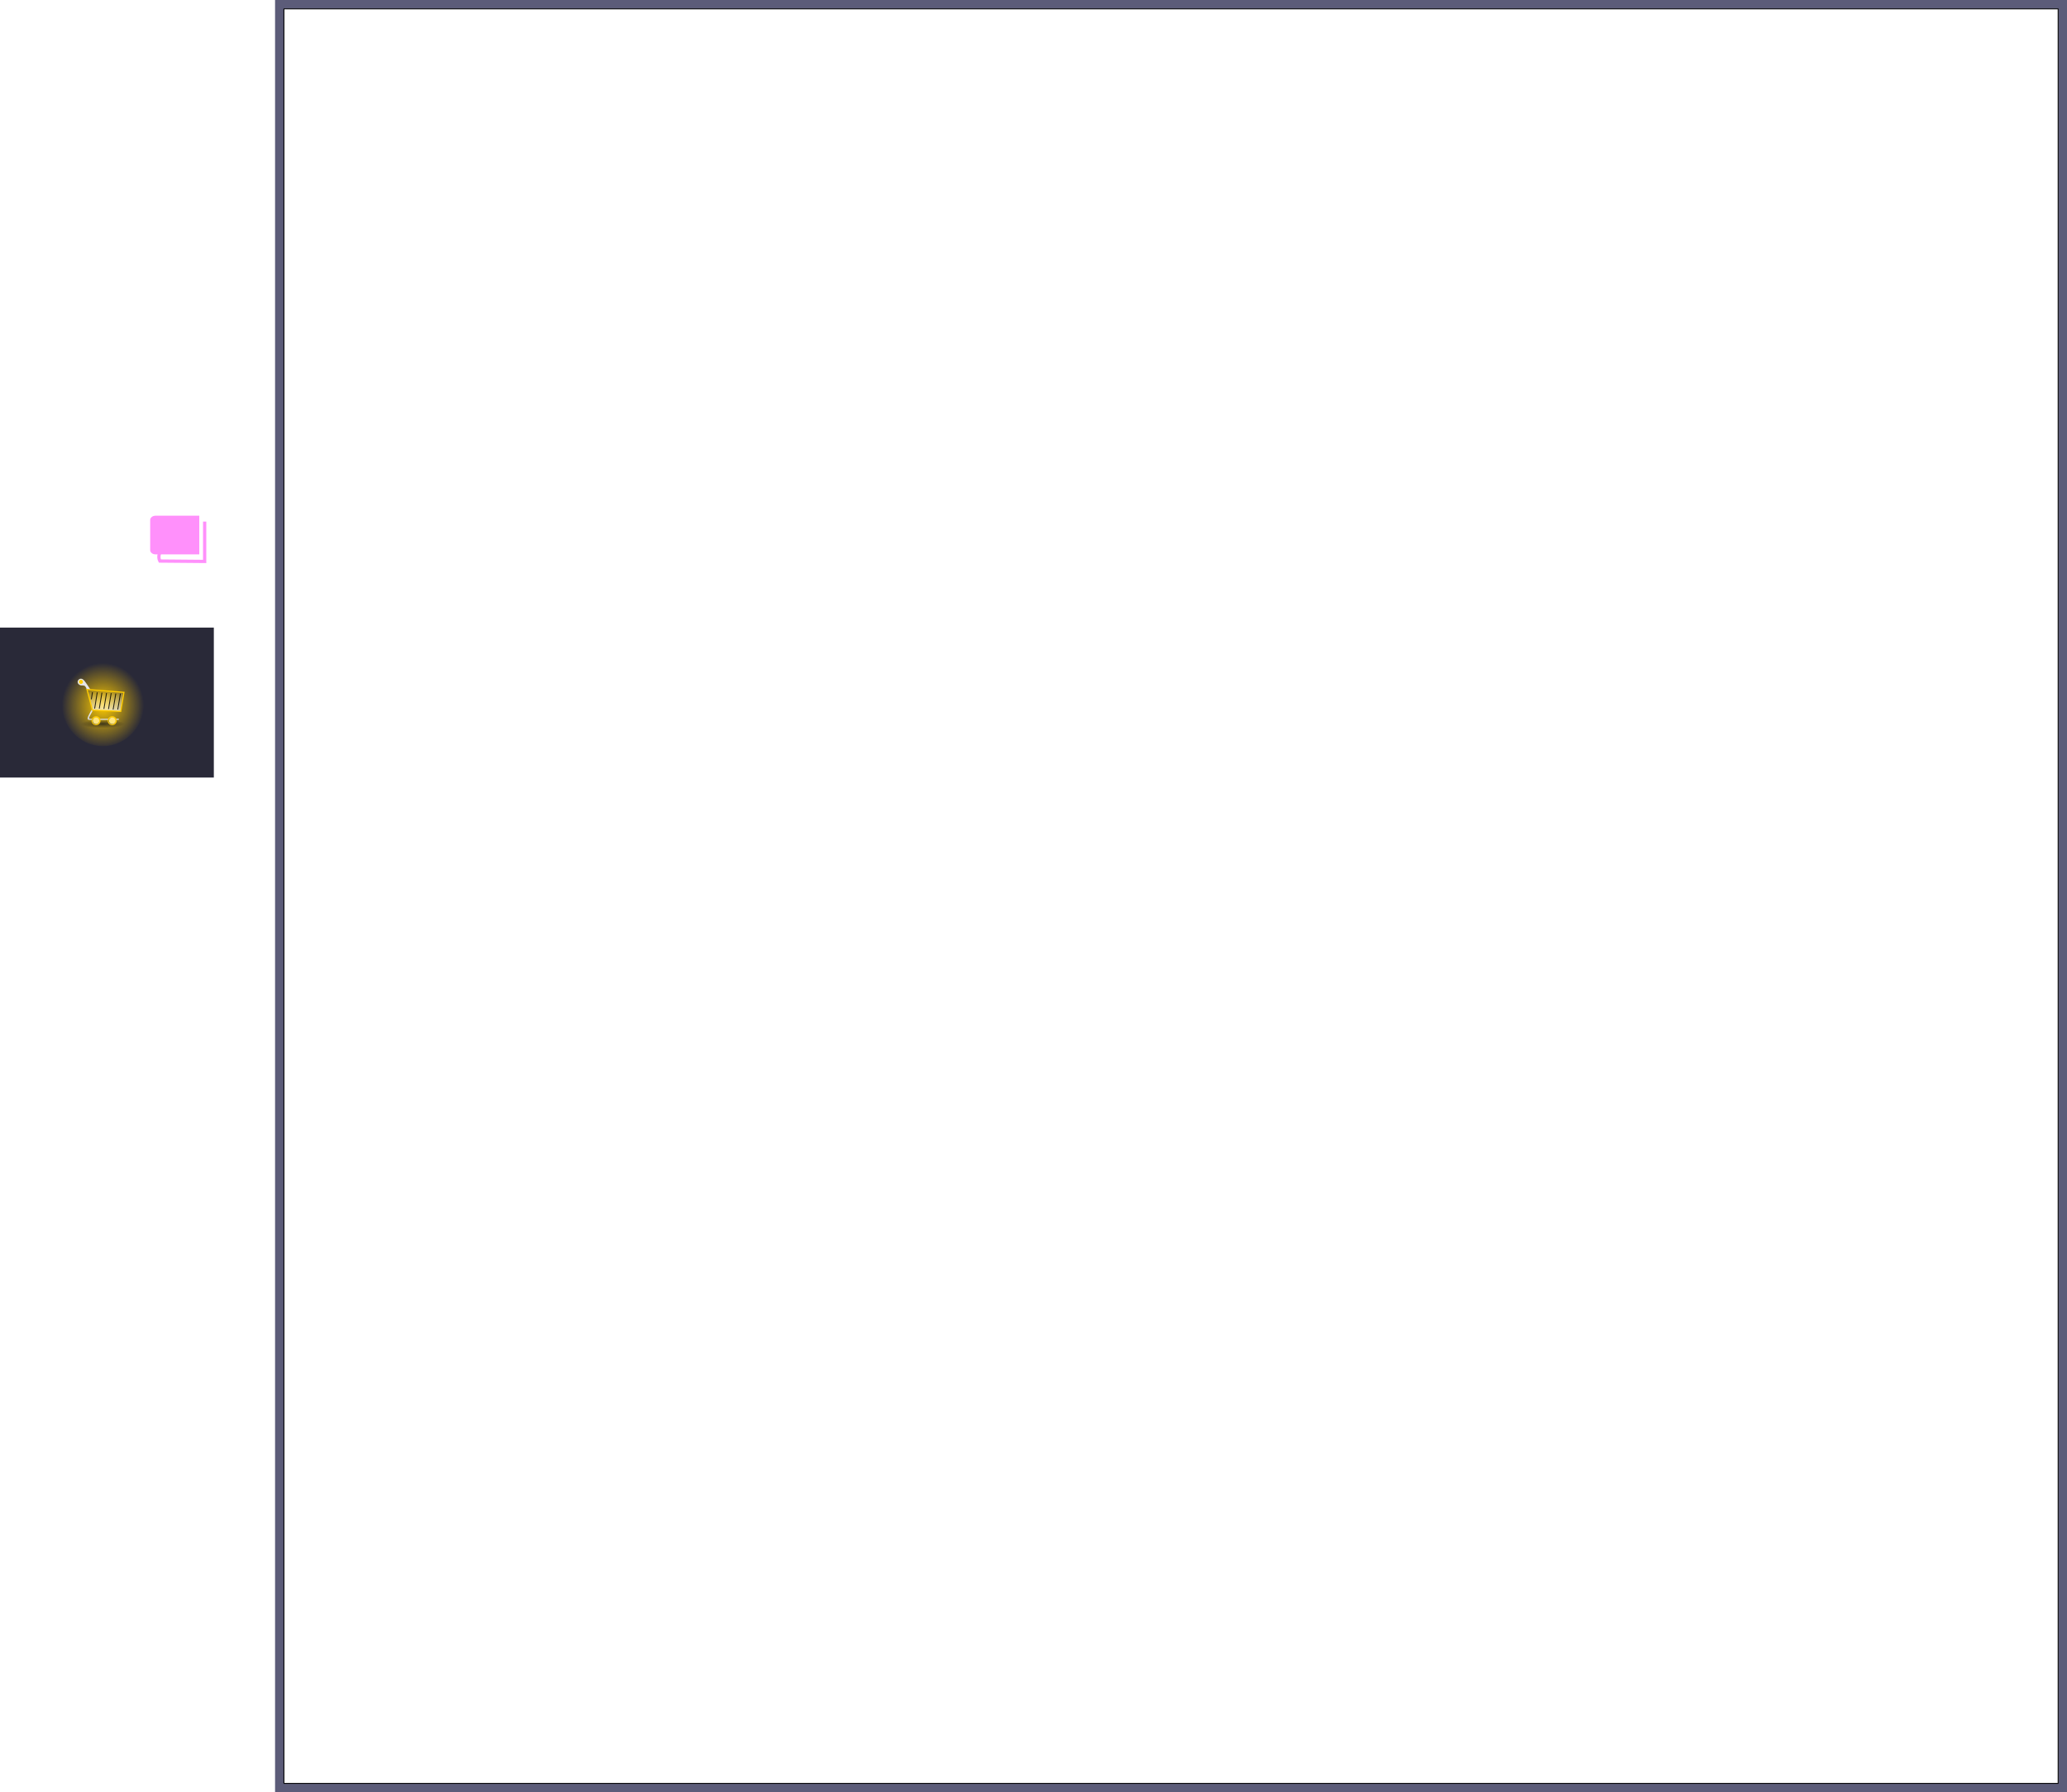 <?xml version="1.0" encoding="UTF-8" standalone="no"?>
<!-- Created with Inkscape (http://www.inkscape.org/) -->
<svg
   xmlns:svg="http://www.w3.org/2000/svg"
   xmlns="http://www.w3.org/2000/svg"
   xmlns:xlink="http://www.w3.org/1999/xlink"
   xmlns:inkscape="http://www.inkscape.org/namespaces/inkscape"
   version="1.0"
   width="2308.377"
   height="2001.196"
   id="svg2">
  <defs
     id="defs4">
    <linearGradient
       id="linearGradient3362">
      <stop
         style="stop-color:#8585cc;stop-opacity:1"
         offset="0"
         id="stop3364" />
      <stop
         style="stop-color:#88b0dc;stop-opacity:1"
         offset="1"
         id="stop3369" />
    </linearGradient>
    <linearGradient
       id="linearGradient3358">
      <stop
         style="stop-color:#80cada;stop-opacity:1"
         offset="0"
         id="stop3360" />
      <stop
         style="stop-color:#b2edff;stop-opacity:1"
         offset="0.5"
         id="stop3366" />
      <stop
         style="stop-color:#80cada;stop-opacity:1"
         offset="1"
         id="stop3362" />
    </linearGradient>
    <linearGradient
       id="linearGradient12698">
      <stop
         style="stop-color:#ffa200;stop-opacity:1"
         offset="0"
         id="stop12700" />
      <stop
         style="stop-color:#ff6600;stop-opacity:1"
         offset="1"
         id="stop12702" />
    </linearGradient>
    <linearGradient
       id="linearGradient11661">
      <stop
         style="stop-color:#00acff;stop-opacity:1"
         offset="0"
         id="stop11663" />
      <stop
         style="stop-color:#0071a7;stop-opacity:1"
         offset="1"
         id="stop11665" />
    </linearGradient>
    <linearGradient
       id="linearGradient7643">
      <stop
         style="stop-color:#ffffff;stop-opacity:1"
         offset="0"
         id="stop7645" />
      <stop
         style="stop-color:#daf9f9;stop-opacity:1"
         offset="1"
         id="stop7647" />
    </linearGradient>
    <linearGradient
       id="linearGradient12029">
      <stop
         style="stop-color:#808080;stop-opacity:1"
         offset="0"
         id="stop12031" />
      <stop
         style="stop-color:#808080;stop-opacity:0"
         offset="1"
         id="stop12033" />
    </linearGradient>
    <linearGradient
       id="linearGradient10063">
      <stop
         style="stop-color:#666666;stop-opacity:1"
         offset="0"
         id="stop10065" />
      <stop
         style="stop-color:#666666;stop-opacity:0"
         offset="1"
         id="stop10067" />
    </linearGradient>
    <linearGradient
       id="linearGradient9010">
      <stop
         style="stop-color:#ffffff;stop-opacity:1"
         offset="0"
         id="stop9012" />
      <stop
         style="stop-color:#ffffff;stop-opacity:0"
         offset="1"
         id="stop9014" />
    </linearGradient>
    <linearGradient
       id="linearGradient8027">
      <stop
         style="stop-color:#ffffff;stop-opacity:1"
         offset="0"
         id="stop8029" />
      <stop
         style="stop-color:#ffffff;stop-opacity:0"
         offset="1"
         id="stop8031" />
    </linearGradient>
    <linearGradient
       id="linearGradient8012">
      <stop
         style="stop-color:#666666;stop-opacity:1"
         offset="0"
         id="stop8014" />
      <stop
         style="stop-color:#666666;stop-opacity:0"
         offset="1"
         id="stop8016" />
    </linearGradient>
    <linearGradient
       id="linearGradient6967">
      <stop
         style="stop-color:#ffffff;stop-opacity:1"
         offset="0"
         id="stop6969" />
      <stop
         style="stop-color:#ffffff;stop-opacity:0"
         offset="1"
         id="stop6971" />
    </linearGradient>
    <linearGradient
       id="linearGradient3973">
      <stop
         style="stop-color:#c7eeff;stop-opacity:1"
         offset="0"
         id="stop3975" />
      <stop
         style="stop-color:#8cdced;stop-opacity:1"
         offset="1"
         id="stop3977" />
    </linearGradient>
    <linearGradient
       id="linearGradient11477">
      <stop
         style="stop-color:#8cdbec;stop-opacity:1"
         offset="0"
         id="stop11479" />
      <stop
         style="stop-color:#456c75;stop-opacity:1"
         offset="1"
         id="stop11481" />
    </linearGradient>
    <linearGradient
       id="linearGradient11425">
      <stop
         style="stop-color:#8cdbec;stop-opacity:1"
         offset="0"
         id="stop11427" />
      <stop
         style="stop-color:#7ec5d5;stop-opacity:1"
         offset="1"
         id="stop11429" />
    </linearGradient>
    <linearGradient
       id="linearGradient4403">
      <stop
         style="stop-color:#8cdbec;stop-opacity:1"
         offset="0"
         id="stop4405" />
      <stop
         style="stop-color:#97edff;stop-opacity:1"
         offset="1"
         id="stop4407" />
    </linearGradient>
    <radialGradient
       cx="437.5"
       cy="383.862"
       r="10.525"
       fx="437.5"
       fy="383.862"
       id="radialGradient7039"
       xlink:href="#linearGradient3973"
       gradientUnits="userSpaceOnUse"
       gradientTransform="matrix(0.853,0,0,2.296,-868.621,-400.659)" />
    <linearGradient
       x1="488.561"
       y1="474.277"
       x2="480.799"
       y2="469.9"
       id="linearGradient8018"
       xlink:href="#linearGradient8012"
       gradientUnits="userSpaceOnUse" />
    <linearGradient
       x1="523.026"
       y1="480.59"
       x2="506.684"
       y2="480.59"
       id="linearGradient8037"
       xlink:href="#linearGradient8027"
       gradientUnits="userSpaceOnUse" />
    <radialGradient
       cx="498.348"
       cy="493.952"
       r="20.907"
       fx="498.348"
       fy="493.952"
       id="radialGradient9016"
       xlink:href="#linearGradient9010"
       gradientUnits="userSpaceOnUse"
       gradientTransform="matrix(1.22,0,0,0.447,-109.555,267.613)" />
    <radialGradient
       cx="232"
       cy="543.862"
       r="13"
       fx="232"
       fy="543.862"
       id="radialGradient10069"
       xlink:href="#linearGradient10063"
       gradientUnits="userSpaceOnUse"
       gradientTransform="matrix(1,0,0,2.885,0,-1024.971)" />
    <linearGradient
       x1="265.185"
       y1="544.199"
       x2="232.82"
       y2="544.199"
       id="linearGradient12035"
       xlink:href="#linearGradient12029"
       gradientUnits="userSpaceOnUse" />
    <radialGradient
       cx="437.5"
       cy="383.862"
       r="10.525"
       fx="437.5"
       fy="383.862"
       id="radialGradient12111"
       xlink:href="#linearGradient3973"
       gradientUnits="userSpaceOnUse"
       gradientTransform="matrix(0.853,0,0,2.296,-868.621,-480.659)" />
    <radialGradient
       cx="501.856"
       cy="401.43"
       r="13.379"
       fx="501.856"
       fy="401.43"
       id="radialGradient12119"
       xlink:href="#linearGradient6967"
       gradientUnits="userSpaceOnUse"
       gradientTransform="matrix(0.941,0,0,0.907,29.721,37.261)" />
    <radialGradient
       cx="437.5"
       cy="383.862"
       r="10.525"
       fx="437.5"
       fy="383.862"
       id="radialGradient12121"
       xlink:href="#linearGradient3973"
       gradientUnits="userSpaceOnUse"
       gradientTransform="matrix(0.853,0,0,2.296,-868.621,-480.659)" />
    <radialGradient
       cx="501.856"
       cy="401.43"
       r="13.379"
       fx="501.856"
       fy="401.43"
       id="radialGradient12129"
       xlink:href="#linearGradient6967"
       gradientUnits="userSpaceOnUse"
       gradientTransform="matrix(0.941,0,0,0.907,29.721,37.261)" />
    <radialGradient
       cx="282.75"
       cy="698.612"
       r="22"
       fx="282.75"
       fy="698.612"
       id="radialGradient2224"
       xlink:href="#linearGradient4485"
       gradientUnits="userSpaceOnUse"
       gradientTransform="matrix(1,0,0,0.239,0,531.898)" />
    <linearGradient
       x1="284.329"
       y1="697.642"
       x2="281.882"
       y2="683.974"
       id="linearGradient2217"
       xlink:href="#linearGradient3171"
       gradientUnits="userSpaceOnUse"
       gradientTransform="matrix(-1.29,0,0,1.29,480.072,-793.844)" />
    <linearGradient
       x1="285.225"
       y1="699.854"
       x2="285.225"
       y2="667.589"
       id="linearGradient2214"
       xlink:href="#linearGradient5518"
       gradientUnits="userSpaceOnUse"
       gradientTransform="translate(-167.439,-596.733)" />
    <linearGradient
       x1="285.225"
       y1="699.854"
       x2="285.225"
       y2="667.589"
       id="linearGradient5524"
       xlink:href="#linearGradient5518"
       gradientUnits="userSpaceOnUse" />
    <filter
       id="filter4545"
       height="1.638"
       y="-0.319"
       width="1.152"
       x="-0.076">
      <feGaussianBlur
         id="feGaussianBlur4547"
         stdDeviation="1.395"
         inkscape:collect="always" />
    </filter>
    <radialGradient
       cx="282.75"
       cy="698.612"
       r="22"
       fx="282.75"
       fy="698.612"
       id="radialGradient4491"
       xlink:href="#linearGradient4485"
       gradientUnits="userSpaceOnUse"
       gradientTransform="matrix(1,0,0,0.239,0,531.898)" />
    <radialGradient
       cx="282.75"
       cy="698.612"
       r="22"
       fx="282.75"
       fy="698.612"
       id="radialGradient4480"
       xlink:href="#linearGradient4474"
       gradientUnits="userSpaceOnUse"
       gradientTransform="matrix(1,0,0,0.239,0,531.898)" />
    <filter
       id="filter3497"
       height="1.303"
       y="-0.152"
       width="1.072"
       x="-0.036">
      <feGaussianBlur
         id="feGaussianBlur3499"
         stdDeviation="0.663"
         inkscape:collect="always" />
    </filter>
    <linearGradient
       x1="284.329"
       y1="697.642"
       x2="281.882"
       y2="683.974"
       id="linearGradient3177"
       xlink:href="#linearGradient3171"
       gradientUnits="userSpaceOnUse"
       gradientTransform="matrix(-1.29,0,0,1.29,647.511,-197.111)" />
    <linearGradient
       id="linearGradient3171">
      <stop
         style="stop-color:#cccccc;stop-opacity:1"
         offset="0"
         id="stop3173" />
      <stop
         style="stop-color:#eaeaea;stop-opacity:1"
         offset="0.5"
         id="stop3179" />
      <stop
         style="stop-color:#cccccc;stop-opacity:1"
         offset="0.75"
         id="stop3181" />
      <stop
         style="stop-color:#dfdfdf;stop-opacity:1"
         offset="1"
         id="stop3175" />
    </linearGradient>
    <linearGradient
       id="linearGradient4474">
      <stop
         style="stop-color:#1a1a1a;stop-opacity:1"
         offset="0"
         id="stop4476" />
      <stop
         style="stop-color:#1a1a1a;stop-opacity:0"
         offset="1"
         id="stop4478" />
    </linearGradient>
    <linearGradient
       id="linearGradient4485">
      <stop
         style="stop-color:#ffcc00;stop-opacity:1"
         offset="0"
         id="stop4487" />
      <stop
         style="stop-color:#ffcc00;stop-opacity:0"
         offset="1"
         id="stop4489" />
    </linearGradient>
    <linearGradient
       id="linearGradient5518">
      <stop
         style="stop-color:#f9f9f9;stop-opacity:1"
         offset="0"
         id="stop5520" />
      <stop
         style="stop-color:#f9f9f9;stop-opacity:0"
         offset="1"
         id="stop5522" />
    </linearGradient>
  </defs>
  <g
     transform="translate(-489.007,552.176)"
     id="layer1">
    <path
       d="M 662.653,23.655 C 659.368,23.655 656.713,25.804 656.713,28.463 L 656.713,62.02 C 656.713,64.679 659.368,66.828 662.653,66.828 L 711.565,66.828 L 711.565,23.655 L 662.653,23.655 z "
       style="fill:#ff90fb;fill-opacity:1;stroke:none;stroke-width:10;stroke-linejoin:round;stroke-miterlimit:4;stroke-dashoffset:0.2;stroke-opacity:1"
       id="rect4709" />
    <path
       d="M 667.541,64.578 C 667.541,64.578 665.096,69.611 667.541,74.263 C 675.107,74.263 717.573,74.703 717.573,74.703 L 717.573,30.241"
       style="fill:none;fill-rule:evenodd;stroke:#ff90fb;stroke-width:3.639px;stroke-linecap:butt;stroke-linejoin:miter;stroke-opacity:1"
       id="path4716" />
    <rect
       width="2001.196"
       height="2001.196"
       x="796.188"
       y="-552.176"
       style="opacity:1;fill:#5c5c79;fill-opacity:1;stroke:none;stroke-width:0.3;stroke-linejoin:round;stroke-miterlimit:4;stroke-dasharray:none;stroke-dashoffset:0.2;stroke-opacity:1"
       id="rect2406" />
    <rect
       width="1981.394"
       height="1981.394"
       x="806.089"
       y="-542.275"
       style="opacity:1;fill:#ffffff;fill-opacity:1;stroke:#000000;stroke-width:1;stroke-linejoin:round;stroke-miterlimit:4;stroke-dasharray:none;stroke-dashoffset:0.2;stroke-opacity:1"
       id="rect2408" />
    <g
       transform="translate(489.007,148.567)"
       id="g2502">
      <rect
         width="238.802"
         height="167.447"
         x="-2.9199218e-006"
         y="-1.9140625e-006"
         style="fill:#292938;fill-opacity:1;stroke:none;stroke-width:0.25;stroke-linejoin:round;stroke-miterlimit:4;stroke-dasharray:none;stroke-dashoffset:0.2;stroke-opacity:1"
         id="rect3183" />
      <path
         d="M 304.75,698.612 C 304.75,701.512 294.9,703.862 282.75,703.862 C 270.6,703.862 260.75,701.512 260.75,698.612 C 260.75,695.713 270.6,693.362 282.75,693.362 C 294.9,693.362 304.75,695.713 304.75,698.612 z "
         transform="matrix(-2.088,0,0,9.054,705.258,-6240.364)"
         style="fill:url(#radialGradient2224);fill-opacity:1;stroke:none;stroke-width:0.75;stroke-linejoin:round;stroke-miterlimit:4;stroke-dasharray:none;stroke-dashoffset:0.2;stroke-opacity:1;filter:url(#filter4545)"
         id="path3219" />
      <path
         d="M 304.75,698.612 C 304.75,701.512 294.9,703.862 282.75,703.862 C 270.6,703.862 260.75,701.512 260.75,698.612 C 260.75,695.713 270.6,693.362 282.75,693.362 C 294.9,693.362 304.75,695.713 304.75,698.612 z "
         transform="matrix(-1.129,0,0,-0.919,433.875,749.774)"
         style="opacity:0.85;fill:url(#radialGradient4480);fill-opacity:1;stroke:none;stroke-width:0.75;stroke-linejoin:round;stroke-miterlimit:4;stroke-dasharray:none;stroke-dashoffset:0.2;stroke-opacity:1;filter:url(#filter3497)"
         id="path3501" />
      <path
         d="M 100.941,69.178 C 100.941,69.178 94.713,59.395 93.389,58.506 C 89.062,54.05 83.336,61.241 89.259,64.187 C 91.163,65.134 93.756,63.94 95.157,65.621 C 96.872,67.68 96.469,68.727 96.826,68.916 L 100.941,69.178 z "
         style="fill:#e6e6e6;fill-rule:evenodd;stroke:none;stroke-width:0.75;stroke-linecap:butt;stroke-linejoin:miter;stroke-opacity:1"
         id="path2190" />
      <path
         d="M 88.141,60.6 C 88.14,61.412 88.572,62.163 89.275,62.569 C 89.978,62.975 90.845,62.975 91.548,62.569 C 92.251,62.163 92.683,61.412 92.682,60.6 C 92.683,59.788 92.251,59.038 91.548,58.631 C 90.845,58.225 89.978,58.225 89.275,58.631 C 88.572,59.038 88.14,59.788 88.141,60.6 z "
         style="fill:#ffcc00;fill-opacity:1;stroke:none;stroke-width:0.25;stroke-linejoin:round;stroke-miterlimit:4;stroke-dasharray:none;stroke-dashoffset:0.2;stroke-opacity:1"
         id="path2192" />
      <path
         d="M 132.7,101.8 L 132.7,102.992 C 132.7,102.992 109.399,103.084 100.065,103.084 C 98.42,103.084 97.337,102.704 97.979,100.31 C 98.491,98.584 102.449,91.568 102.449,91.568 L 103.691,92.711 C 103.691,92.711 99.922,99.124 99.618,100.26 C 99.325,101.118 99.719,101.732 100.413,101.75 C 100.851,101.75 132.799,101.75 132.7,101.8 z "
         style="fill:url(#linearGradient2217);fill-opacity:1;fill-rule:evenodd;stroke:none;stroke-width:0.25;stroke-linecap:butt;stroke-linejoin:miter;stroke-opacity:1"
         id="path2198" />
      <path
         d="M 138.388,72.321 L 134.805,93.612 L 103.203,92.183 L 97.184,69.106 L 138.388,72.321 z "
         style="fill:url(#linearGradient2214);fill-opacity:1;fill-rule:evenodd;stroke:#ffcc00;stroke-width:1.29;stroke-linecap:butt;stroke-linejoin:miter;stroke-opacity:1"
         id="path2170" />
      <path
         d="M 134.478,73.675 L 131.5,91.546"
         style="opacity:0.85;fill:none;fill-rule:evenodd;stroke:#000000;stroke-width:0.967;stroke-linecap:butt;stroke-linejoin:miter;stroke-opacity:1"
         id="path3199" />
      <path
         d="M 120.285,103.975 C 120.285,106.757 122.539,109.012 125.321,109.012 C 128.103,109.012 130.358,106.757 130.357,103.975 C 130.358,101.194 128.103,98.938 125.321,98.938 C 122.539,98.938 120.285,101.194 120.285,103.975 z "
         style="fill:#ffcc00;fill-opacity:1;stroke:none;stroke-width:0.25;stroke-linejoin:round;stroke-miterlimit:4;stroke-dasharray:none;stroke-dashoffset:0.2;stroke-opacity:1"
         id="path3185" />
      <path
         d="M 121.39,104.252 C 121.39,106.271 123.026,107.907 125.045,107.907 C 127.064,107.907 128.7,106.271 128.7,104.252 C 128.7,102.233 127.064,100.596 125.045,100.596 C 123.026,100.596 121.39,102.233 121.39,104.252 z "
         style="fill:#4d4d4d;fill-opacity:1;stroke:none;stroke-width:0.25;stroke-linejoin:round;stroke-miterlimit:4;stroke-dasharray:none;stroke-dashoffset:0.2;stroke-opacity:1"
         id="path3191" />
      <path
         d="M 121.666,103.975 C 121.666,105.994 123.302,107.631 125.321,107.631 C 127.34,107.631 128.976,105.994 128.976,103.975 C 128.976,101.957 127.34,100.32 125.321,100.32 C 123.302,100.32 121.666,101.957 121.666,103.975 z "
         style="fill:#ffe680;fill-opacity:1;stroke:none;stroke-width:0.25;stroke-linejoin:round;stroke-miterlimit:4;stroke-dasharray:none;stroke-dashoffset:0.2;stroke-opacity:1"
         id="path3189" />
      <path
         d="M 102.23,103.975 C 102.229,106.757 104.484,109.012 107.266,109.012 C 110.047,109.012 112.302,106.757 112.302,103.975 C 112.302,101.194 110.047,98.938 107.266,98.938 C 104.484,98.938 102.229,101.194 102.23,103.975 z "
         style="fill:#ffcc00;fill-opacity:1;stroke:none;stroke-width:0.25;stroke-linejoin:round;stroke-miterlimit:4;stroke-dasharray:none;stroke-dashoffset:0.2;stroke-opacity:1"
         id="path3193" />
      <path
         d="M 103.335,104.252 C 103.334,106.271 104.971,107.907 106.99,107.907 C 109.008,107.907 110.645,106.271 110.644,104.252 C 110.645,102.233 109.008,100.596 106.99,100.596 C 104.971,100.596 103.334,102.233 103.335,104.252 z "
         style="fill:#4d4d4d;fill-opacity:1;stroke:none;stroke-width:0.25;stroke-linejoin:round;stroke-miterlimit:4;stroke-dasharray:none;stroke-dashoffset:0.2;stroke-opacity:1"
         id="path3195" />
      <path
         d="M 103.611,103.975 C 103.61,105.994 105.247,107.631 107.266,107.631 C 109.285,107.631 110.921,105.994 110.921,103.975 C 110.921,101.957 109.285,100.32 107.266,100.32 C 105.247,100.32 103.61,101.957 103.611,103.975 z "
         style="fill:#ffe680;fill-opacity:1;stroke:none;stroke-width:0.25;stroke-linejoin:round;stroke-miterlimit:4;stroke-dasharray:none;stroke-dashoffset:0.2;stroke-opacity:1"
         id="path3197" />
      <path
         d="M 129.319,73.675 L 126.341,91.546"
         style="opacity:0.85;fill:none;fill-rule:evenodd;stroke:#000000;stroke-width:0.967;stroke-linecap:butt;stroke-linejoin:miter;stroke-opacity:1"
         id="path3203" />
      <path
         d="M 124.161,73.162 L 121.182,91.032"
         style="opacity:0.85;fill:none;fill-rule:evenodd;stroke:#000000;stroke-width:0.967;stroke-linecap:butt;stroke-linejoin:miter;stroke-opacity:1"
         id="path3205" />
      <path
         d="M 119.002,72.957 L 116.024,90.827"
         style="opacity:0.85;fill:none;fill-rule:evenodd;stroke:#000000;stroke-width:0.967;stroke-linecap:butt;stroke-linejoin:miter;stroke-opacity:1"
         id="path3207" />
      <path
         d="M 113.843,72.648 L 110.865,90.519"
         style="opacity:0.85;fill:none;fill-rule:evenodd;stroke:#000000;stroke-width:0.967;stroke-linecap:butt;stroke-linejoin:miter;stroke-opacity:1"
         id="path3209" />
      <path
         d="M 108.582,72.34 L 105.706,90.416"
         style="opacity:0.85;fill:none;fill-rule:evenodd;stroke:#000000;stroke-width:0.967;stroke-linecap:butt;stroke-linejoin:miter;stroke-opacity:1"
         id="path3211" />
      <path
         d="M 103.241,72.135 L 102.009,80.043"
         style="opacity:0.85;fill:none;fill-rule:evenodd;stroke:#000000;stroke-width:0.967;stroke-linecap:butt;stroke-linejoin:miter;stroke-opacity:1"
         id="path3215" />
    </g>
  </g>
</svg>
